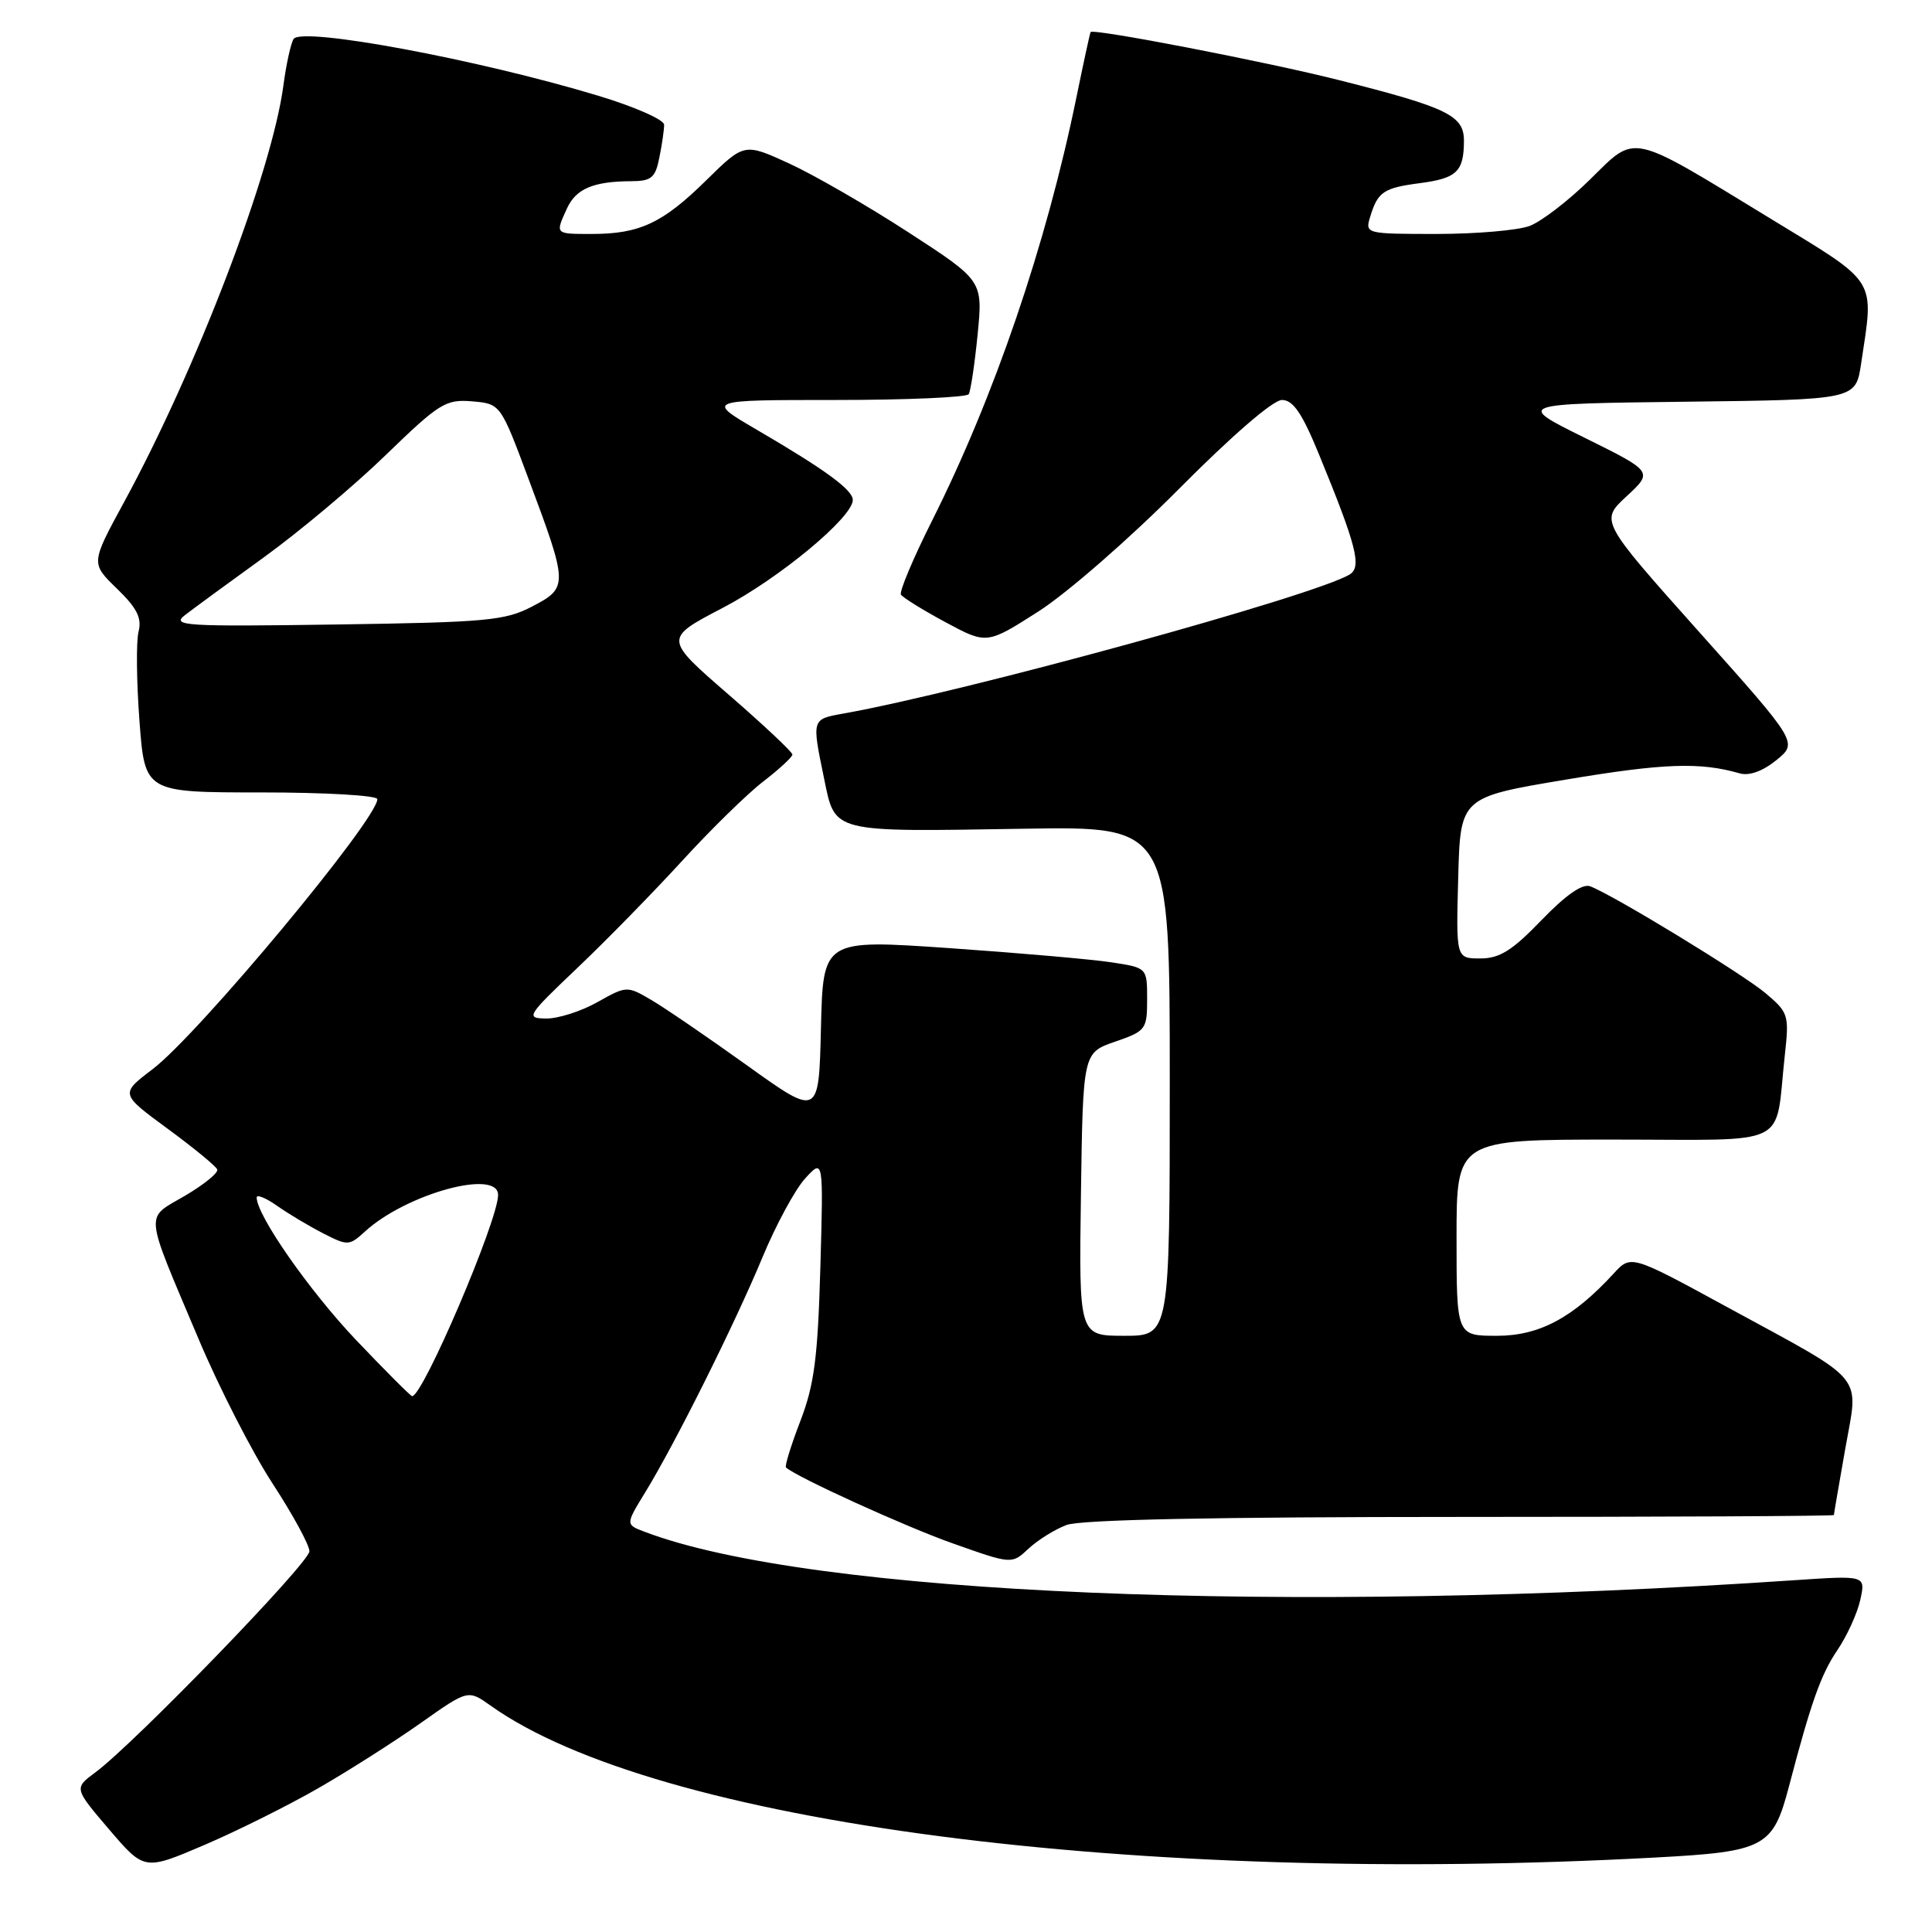 <?xml version="1.0" encoding="UTF-8" standalone="no"?>
<!DOCTYPE svg PUBLIC "-//W3C//DTD SVG 1.1//EN" "http://www.w3.org/Graphics/SVG/1.1/DTD/svg11.dtd" >
<svg xmlns="http://www.w3.org/2000/svg" xmlns:xlink="http://www.w3.org/1999/xlink" version="1.1" viewBox="0 0 256 256">
 <g >
 <path fill="currentColor"
d=" M 42.29 236.88 C 46.26 234.59 52.32 230.73 55.76 228.30 C 62.02 223.88 62.02 223.88 65.00 226.00 C 86.89 241.59 150.34 249.86 219.36 246.13 C 233.89 245.35 234.93 244.79 237.06 236.66 C 239.96 225.60 241.29 221.85 243.45 218.67 C 244.74 216.77 246.11 213.76 246.50 211.98 C 247.21 208.75 247.21 208.75 237.86 209.38 C 170.20 213.97 107.41 211.33 85.42 202.97 C 82.88 202.01 82.88 202.01 85.49 197.75 C 89.44 191.31 97.35 175.46 101.01 166.65 C 102.80 162.33 105.36 157.60 106.69 156.15 C 109.11 153.50 109.11 153.50 108.70 168.00 C 108.36 179.95 107.89 183.52 106.04 188.32 C 104.81 191.52 103.96 194.28 104.15 194.45 C 105.58 195.74 119.94 202.28 126.28 204.52 C 134.07 207.28 134.07 207.28 136.28 205.21 C 137.50 204.07 139.77 202.65 141.32 202.07 C 143.17 201.36 160.98 201.00 193.57 201.00 C 220.75 201.00 243.00 200.89 243.00 200.75 C 243.00 200.61 243.68 196.68 244.50 192.00 C 246.29 181.85 247.58 183.40 228.81 173.17 C 216.11 166.25 216.11 166.25 213.81 168.76 C 208.42 174.62 203.96 177.00 198.35 177.00 C 193.00 177.00 193.00 177.00 193.00 164.00 C 193.00 151.00 193.00 151.00 213.92 151.00 C 237.67 151.00 235.13 152.25 236.49 139.89 C 237.09 134.48 236.99 134.17 233.93 131.59 C 230.85 129.01 213.87 118.65 210.71 117.44 C 209.68 117.05 207.49 118.58 204.26 121.92 C 200.37 125.96 198.71 127.00 196.15 127.00 C 192.93 127.00 192.93 127.00 193.22 116.32 C 193.50 105.64 193.50 105.64 207.50 103.30 C 220.44 101.13 225.26 100.96 230.50 102.47 C 231.77 102.84 233.55 102.20 235.37 100.73 C 238.24 98.40 238.24 98.40 225.12 83.71 C 212.01 69.02 212.01 69.02 215.53 65.76 C 219.05 62.50 219.05 62.50 209.96 58.00 C 200.87 53.50 200.87 53.50 223.38 53.23 C 245.88 52.96 245.88 52.96 246.60 48.23 C 248.33 36.70 248.98 37.74 234.64 28.99 C 215.66 17.42 216.90 17.69 210.68 23.79 C 207.83 26.60 204.23 29.36 202.68 29.94 C 201.14 30.52 195.59 31.00 190.37 31.00 C 180.98 31.00 180.87 30.97 181.55 28.75 C 182.55 25.42 183.32 24.90 188.13 24.27 C 193.03 23.63 193.96 22.74 193.98 18.70 C 194.00 15.31 191.88 14.27 177.44 10.62 C 167.85 8.19 144.83 3.74 144.51 4.25 C 144.42 4.39 143.57 8.32 142.61 13.00 C 138.63 32.42 131.76 52.56 123.48 69.04 C 120.98 74.02 119.14 78.41 119.38 78.79 C 119.62 79.18 122.28 80.83 125.29 82.45 C 130.76 85.39 130.76 85.39 137.63 81.00 C 141.42 78.57 149.74 71.31 156.20 64.80 C 163.20 57.75 168.69 53.00 169.86 53.00 C 171.35 53.00 172.53 54.74 174.79 60.25 C 179.73 72.28 180.45 75.10 178.87 76.10 C 174.43 78.88 127.96 91.66 111.75 94.55 C 107.53 95.31 107.56 95.23 109.20 103.18 C 110.69 110.41 110.00 110.23 135.75 109.81 C 155.00 109.50 155.00 109.50 155.00 143.25 C 155.00 177.00 155.00 177.00 148.98 177.00 C 142.96 177.00 142.96 177.00 143.23 158.25 C 143.50 139.50 143.50 139.50 147.75 138.03 C 151.84 136.62 152.00 136.40 152.00 132.39 C 152.00 128.23 152.00 128.23 147.25 127.51 C 144.64 127.11 134.98 126.27 125.78 125.63 C 109.06 124.48 109.06 124.48 108.78 136.23 C 108.50 147.99 108.50 147.99 99.00 141.18 C 93.78 137.44 88.05 133.52 86.28 132.49 C 83.09 130.62 83.02 130.62 79.14 132.80 C 76.99 134.01 73.94 134.98 72.36 134.96 C 69.62 134.92 69.78 134.65 76.55 128.21 C 80.43 124.52 86.68 118.12 90.45 114.00 C 94.22 109.88 99.03 105.17 101.15 103.54 C 103.27 101.91 105.00 100.30 105.00 99.98 C 105.00 99.65 101.17 96.05 96.49 91.99 C 87.98 84.61 87.98 84.61 95.74 80.56 C 103.22 76.66 113.00 68.55 113.00 66.25 C 113.00 64.91 109.37 62.25 100.29 56.95 C 93.53 53.00 93.53 53.00 110.71 53.00 C 120.15 53.00 128.10 52.65 128.36 52.23 C 128.62 51.81 129.15 48.25 129.54 44.33 C 130.24 37.19 130.24 37.19 120.35 30.77 C 114.91 27.24 107.80 23.14 104.54 21.65 C 98.62 18.94 98.62 18.94 93.56 23.91 C 87.81 29.57 84.75 31.00 78.43 31.00 C 73.50 31.00 73.56 31.06 75.12 27.63 C 76.32 25.01 78.60 24.04 83.62 24.01 C 86.32 24.00 86.84 23.57 87.37 20.87 C 87.72 19.16 88.00 17.20 88.00 16.53 C 88.00 15.86 84.06 14.13 79.25 12.68 C 63.30 7.86 39.92 3.51 38.90 5.17 C 38.53 5.77 37.92 8.54 37.55 11.34 C 36.03 22.76 26.04 48.90 16.42 66.57 C 12.03 74.64 12.03 74.64 15.49 77.99 C 18.15 80.57 18.82 81.89 18.36 83.70 C 18.03 85.00 18.09 90.32 18.48 95.53 C 19.19 105.00 19.19 105.00 34.59 105.00 C 43.07 105.00 50.00 105.40 50.00 105.89 C 50.00 108.58 26.31 137.05 20.21 141.68 C 15.92 144.94 15.92 144.94 22.21 149.56 C 25.67 152.10 28.63 154.53 28.79 154.97 C 28.95 155.40 27.02 156.97 24.50 158.45 C 19.16 161.58 19.02 160.15 26.26 177.30 C 28.99 183.79 33.43 192.46 36.12 196.58 C 38.80 200.69 41.00 204.73 41.00 205.55 C 41.00 207.07 17.83 231.00 12.65 234.84 C 9.80 236.95 9.80 236.95 14.46 242.41 C 19.13 247.87 19.13 247.87 27.10 244.46 C 31.49 242.58 38.32 239.17 42.29 236.88 Z  M 47.17 177.55 C 40.97 171.01 34.04 161.08 34.01 158.68 C 34.00 158.23 35.24 158.73 36.75 159.80 C 38.26 160.86 41.01 162.50 42.85 163.44 C 46.07 165.09 46.29 165.08 48.35 163.19 C 53.83 158.18 66.00 154.84 66.00 158.34 C 66.00 161.71 56.05 185.00 54.61 185.00 C 54.42 185.00 51.07 181.65 47.17 177.55 Z  M 24.50 81.51 C 25.60 80.66 30.32 77.20 35.00 73.82 C 39.67 70.44 46.94 64.35 51.14 60.27 C 58.22 53.41 59.06 52.89 62.55 53.18 C 66.32 53.50 66.32 53.50 70.05 63.50 C 75.30 77.54 75.31 77.86 70.52 80.36 C 66.92 82.24 64.50 82.46 44.52 82.75 C 24.47 83.04 22.68 82.93 24.50 81.51 Z "/>
</g>
</svg>